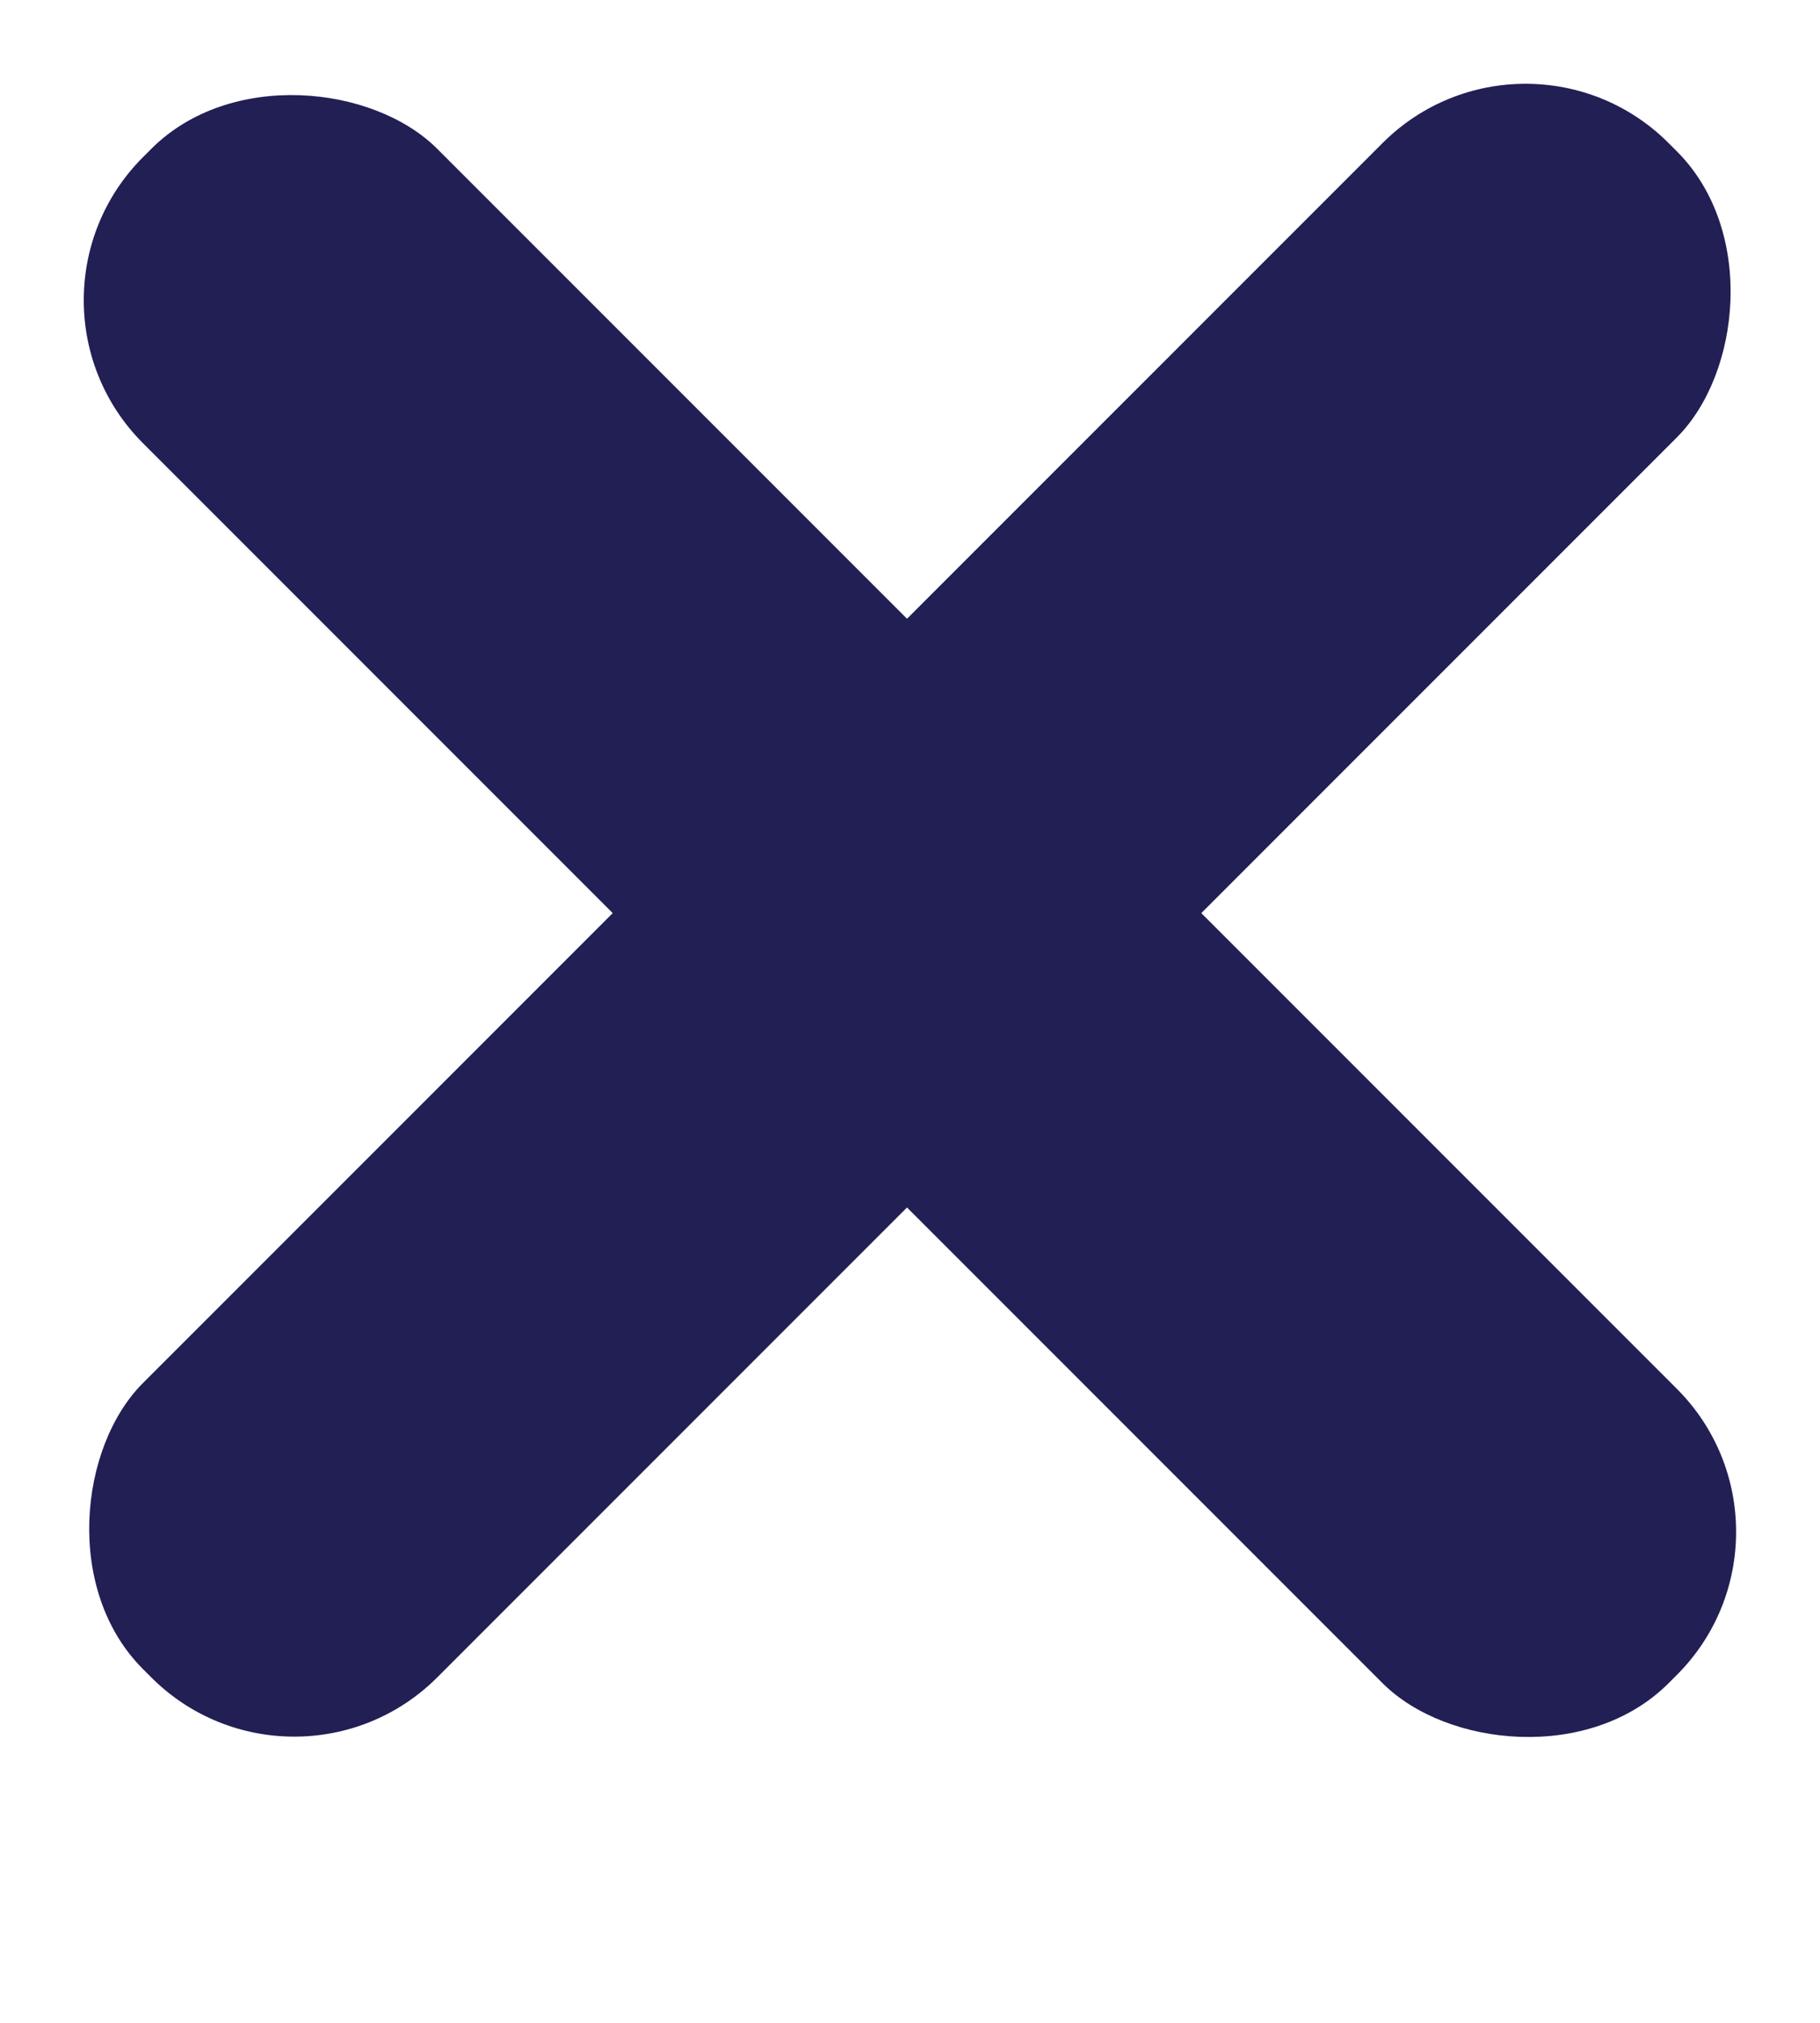 <svg width="9" height="10" viewBox="0 0 9 10" fill="none" xmlns="http://www.w3.org/2000/svg">
<rect x="0" y="1.484" width="2.058" height="10.669" rx="1" transform="rotate(-45 0 1.484)" fill="#211F54"/>
<rect x="7.544" width="2.058" height="10.669" rx="1" transform="rotate(45 7.544 0)" fill="#211F54"/>
</svg>
